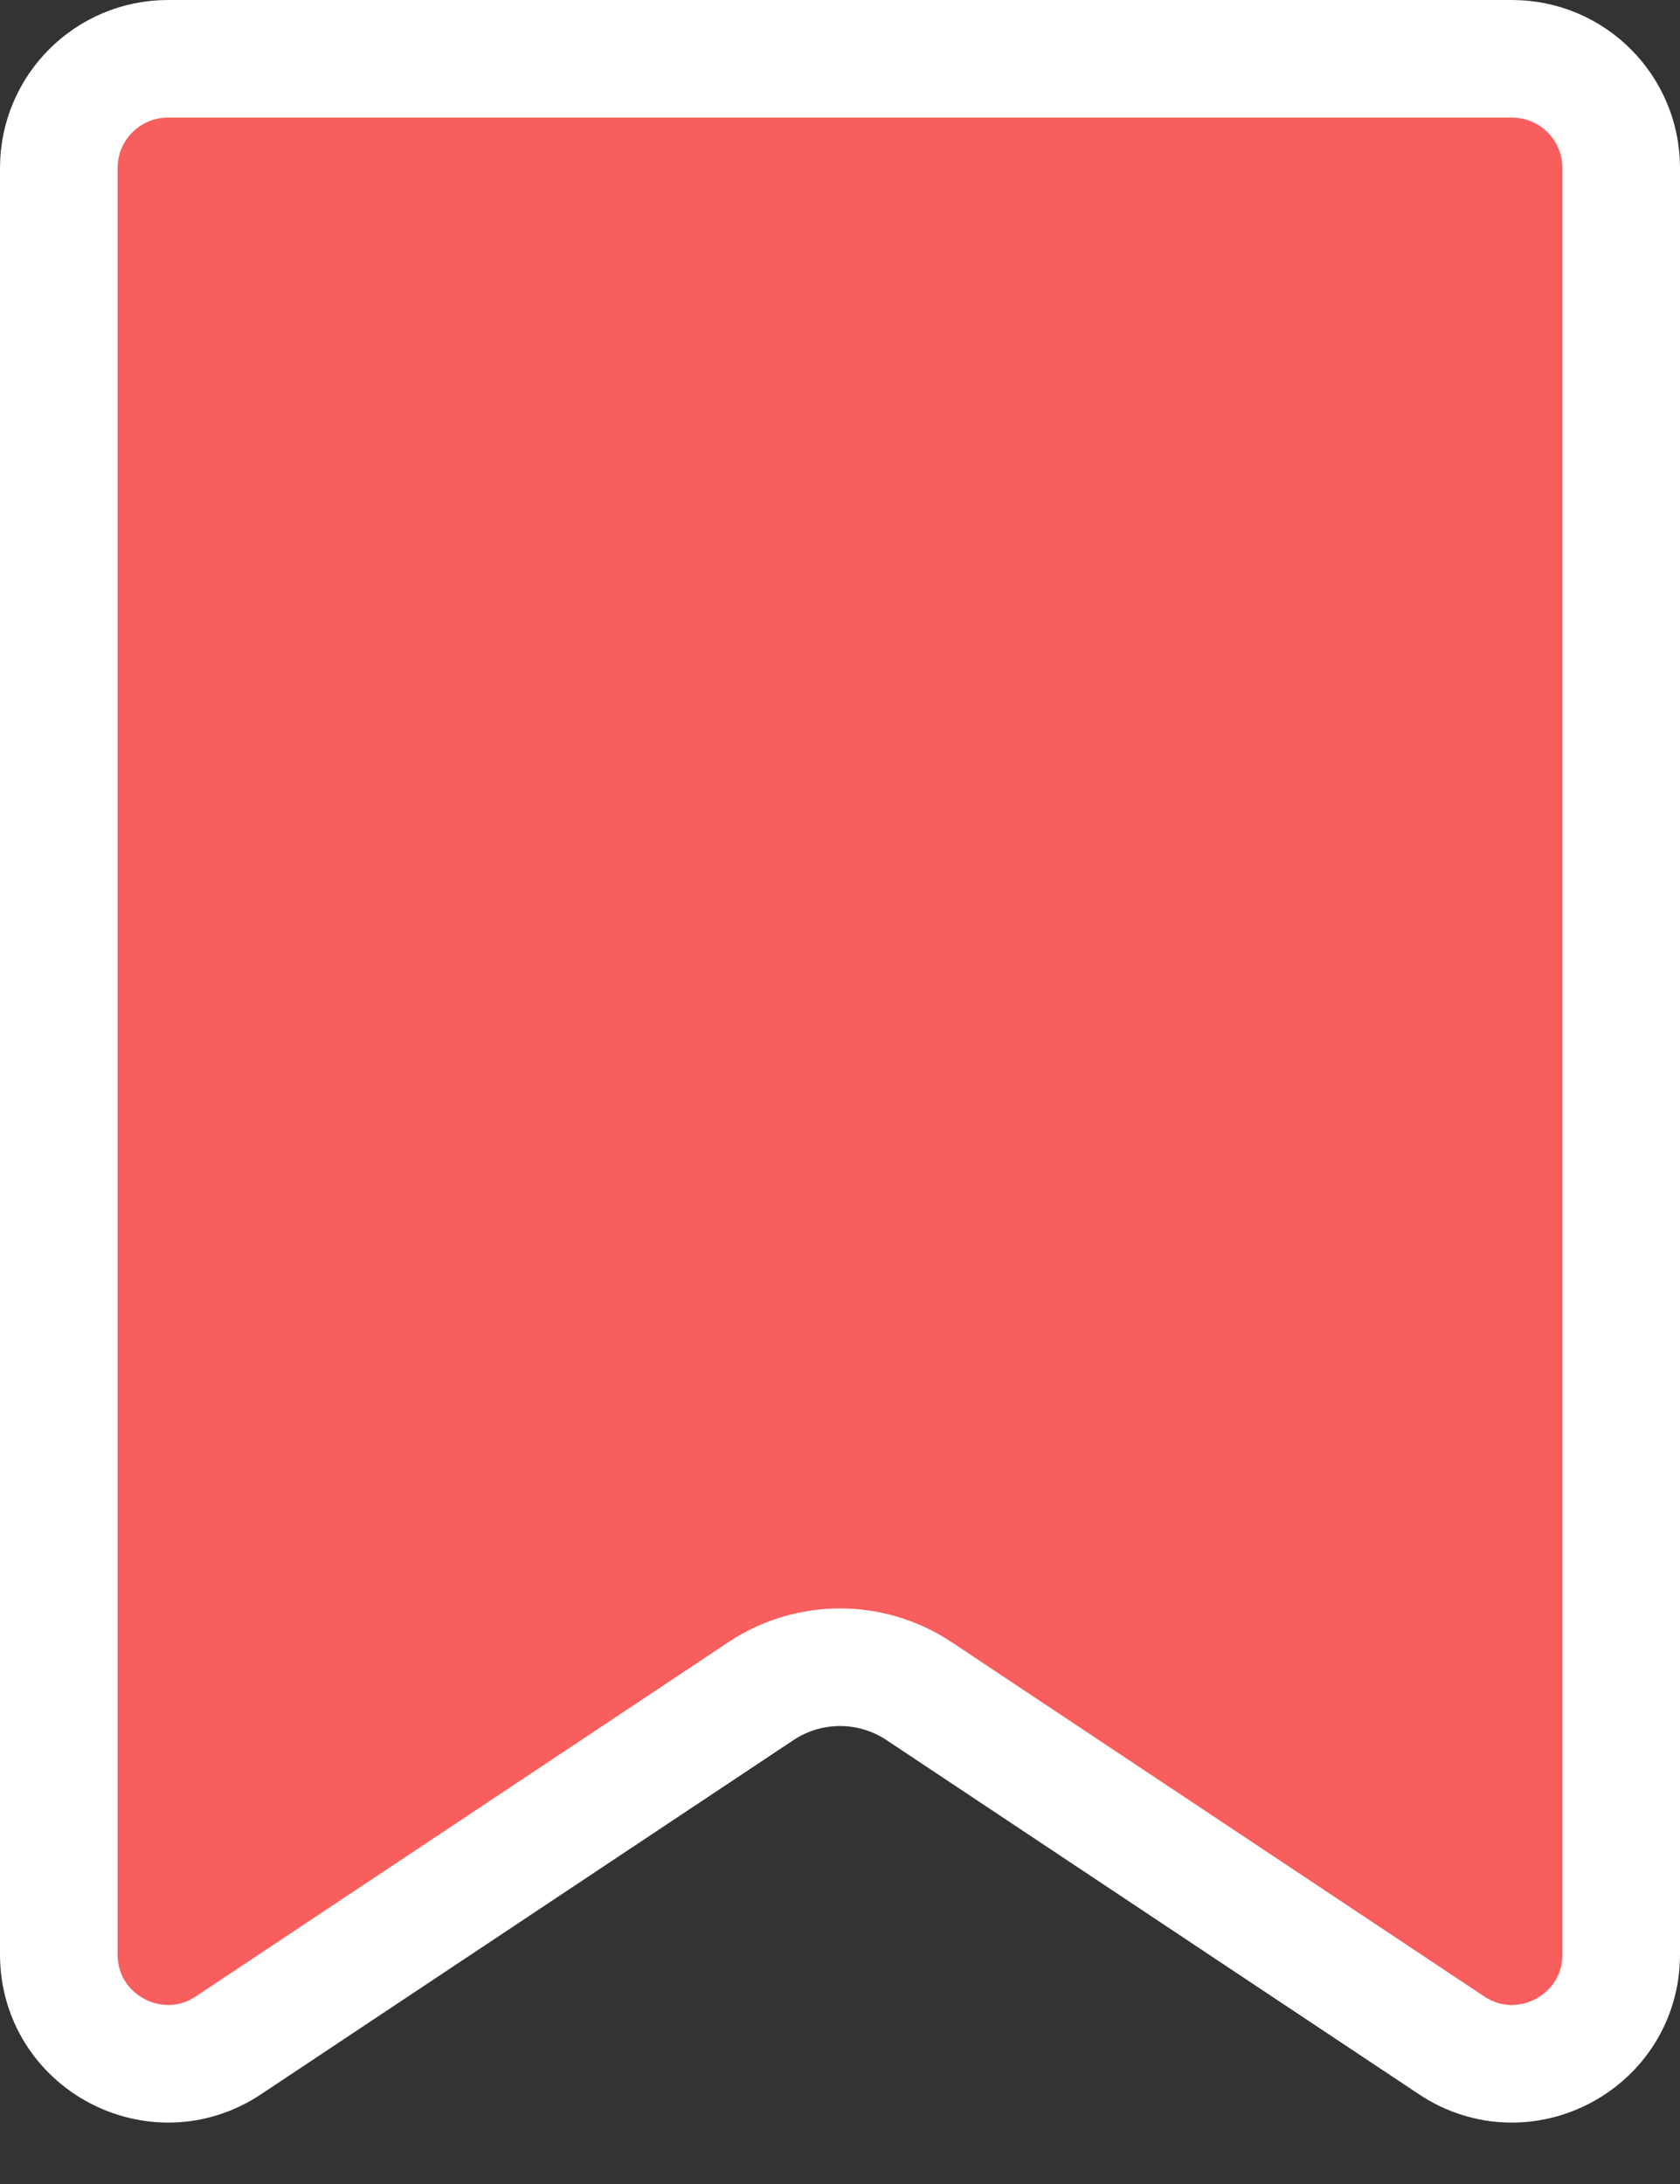 <svg width="20" height="26" viewBox="0 0 20 26" fill="none" xmlns="http://www.w3.org/2000/svg">
<rect x="0" y="0" width="20" height="26" fill="#333333" stroke="none"/>
<path d="M0.7 2C0.7 1.282 1.282 0.7 2 0.7H18C18.718 0.7 19.3 1.282 19.3 2V23.267C19.3 24.305 18.144 24.924 17.28 24.349L10.942 20.133C10.371 19.753 9.629 19.753 9.058 20.133L2.72 24.349C1.856 24.924 0.7 24.305 0.7 23.267V2Z" fill="#F85E5E" stroke="white" stroke-width="1.4"/>
</svg>

